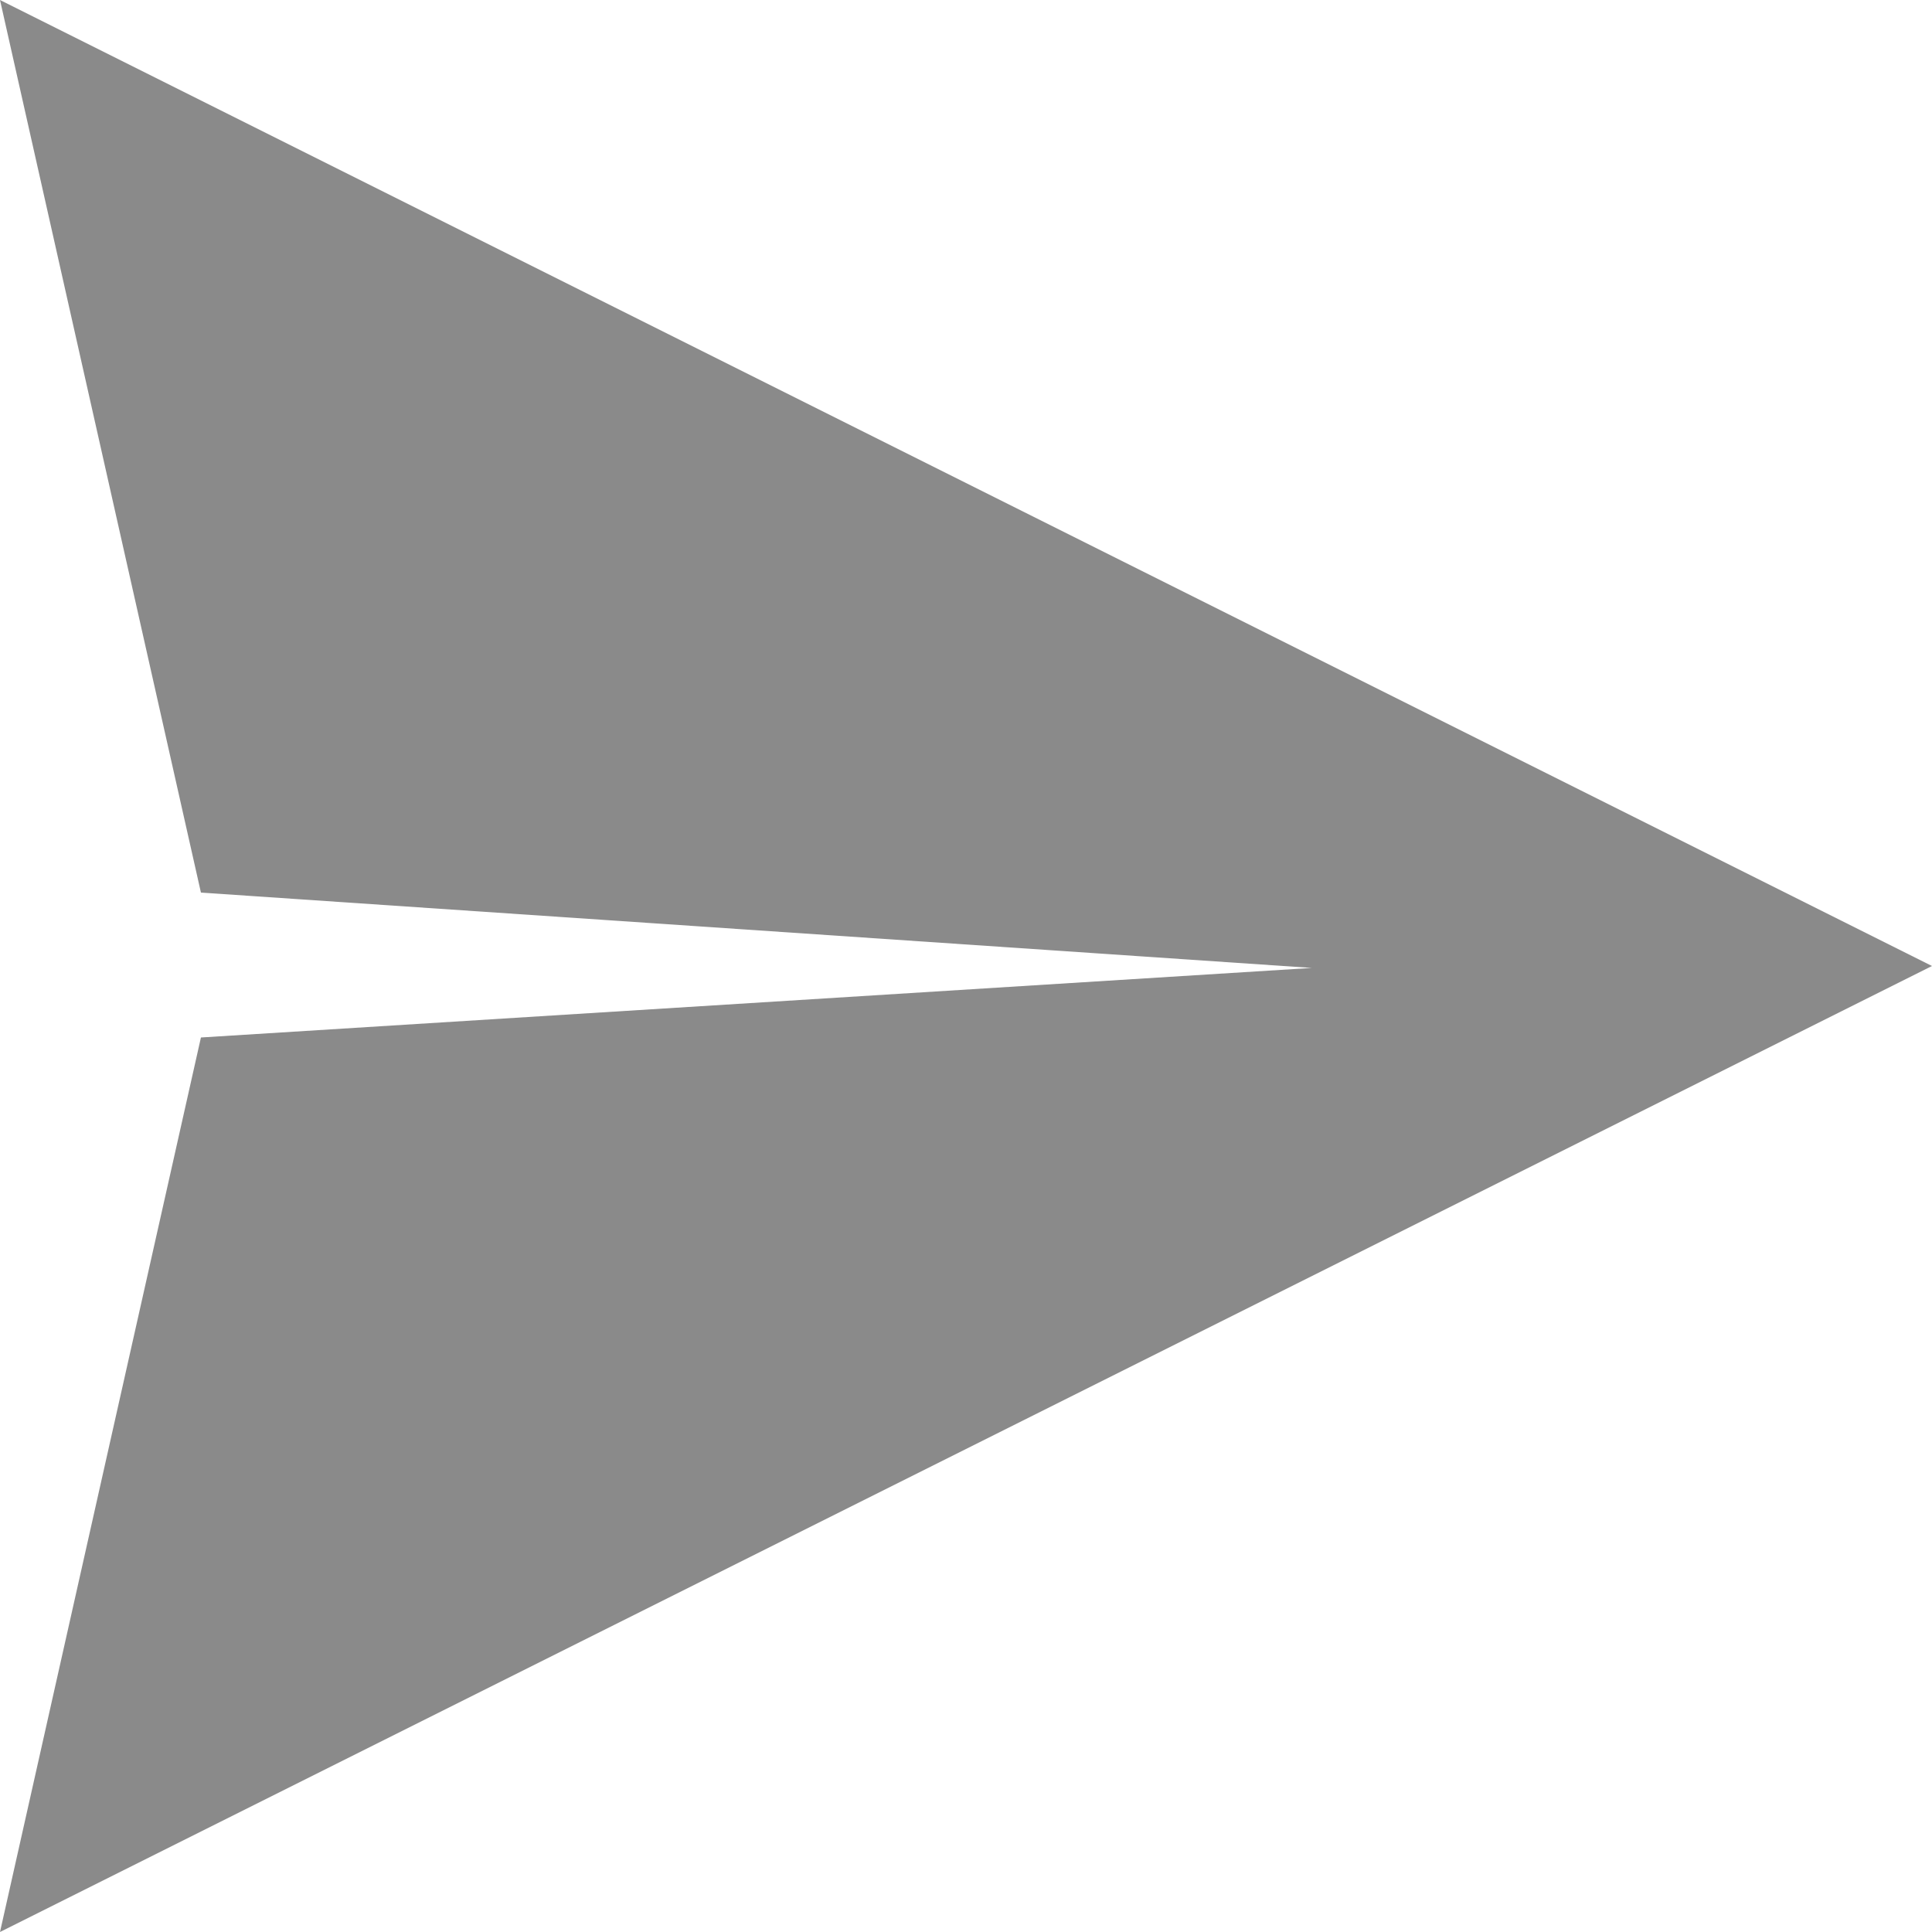 <svg t="1755594447890" class="icon" viewBox="0 0 1024 1024" version="1.1" xmlns="http://www.w3.org/2000/svg" p-id="9266" width="200" height="200"><path d="M0 1024l106.496-474.112 588.8-36.864-588.8-39.936L0 0l1024 512z" fill="#8a8a8a" p-id="9267"></path></svg>